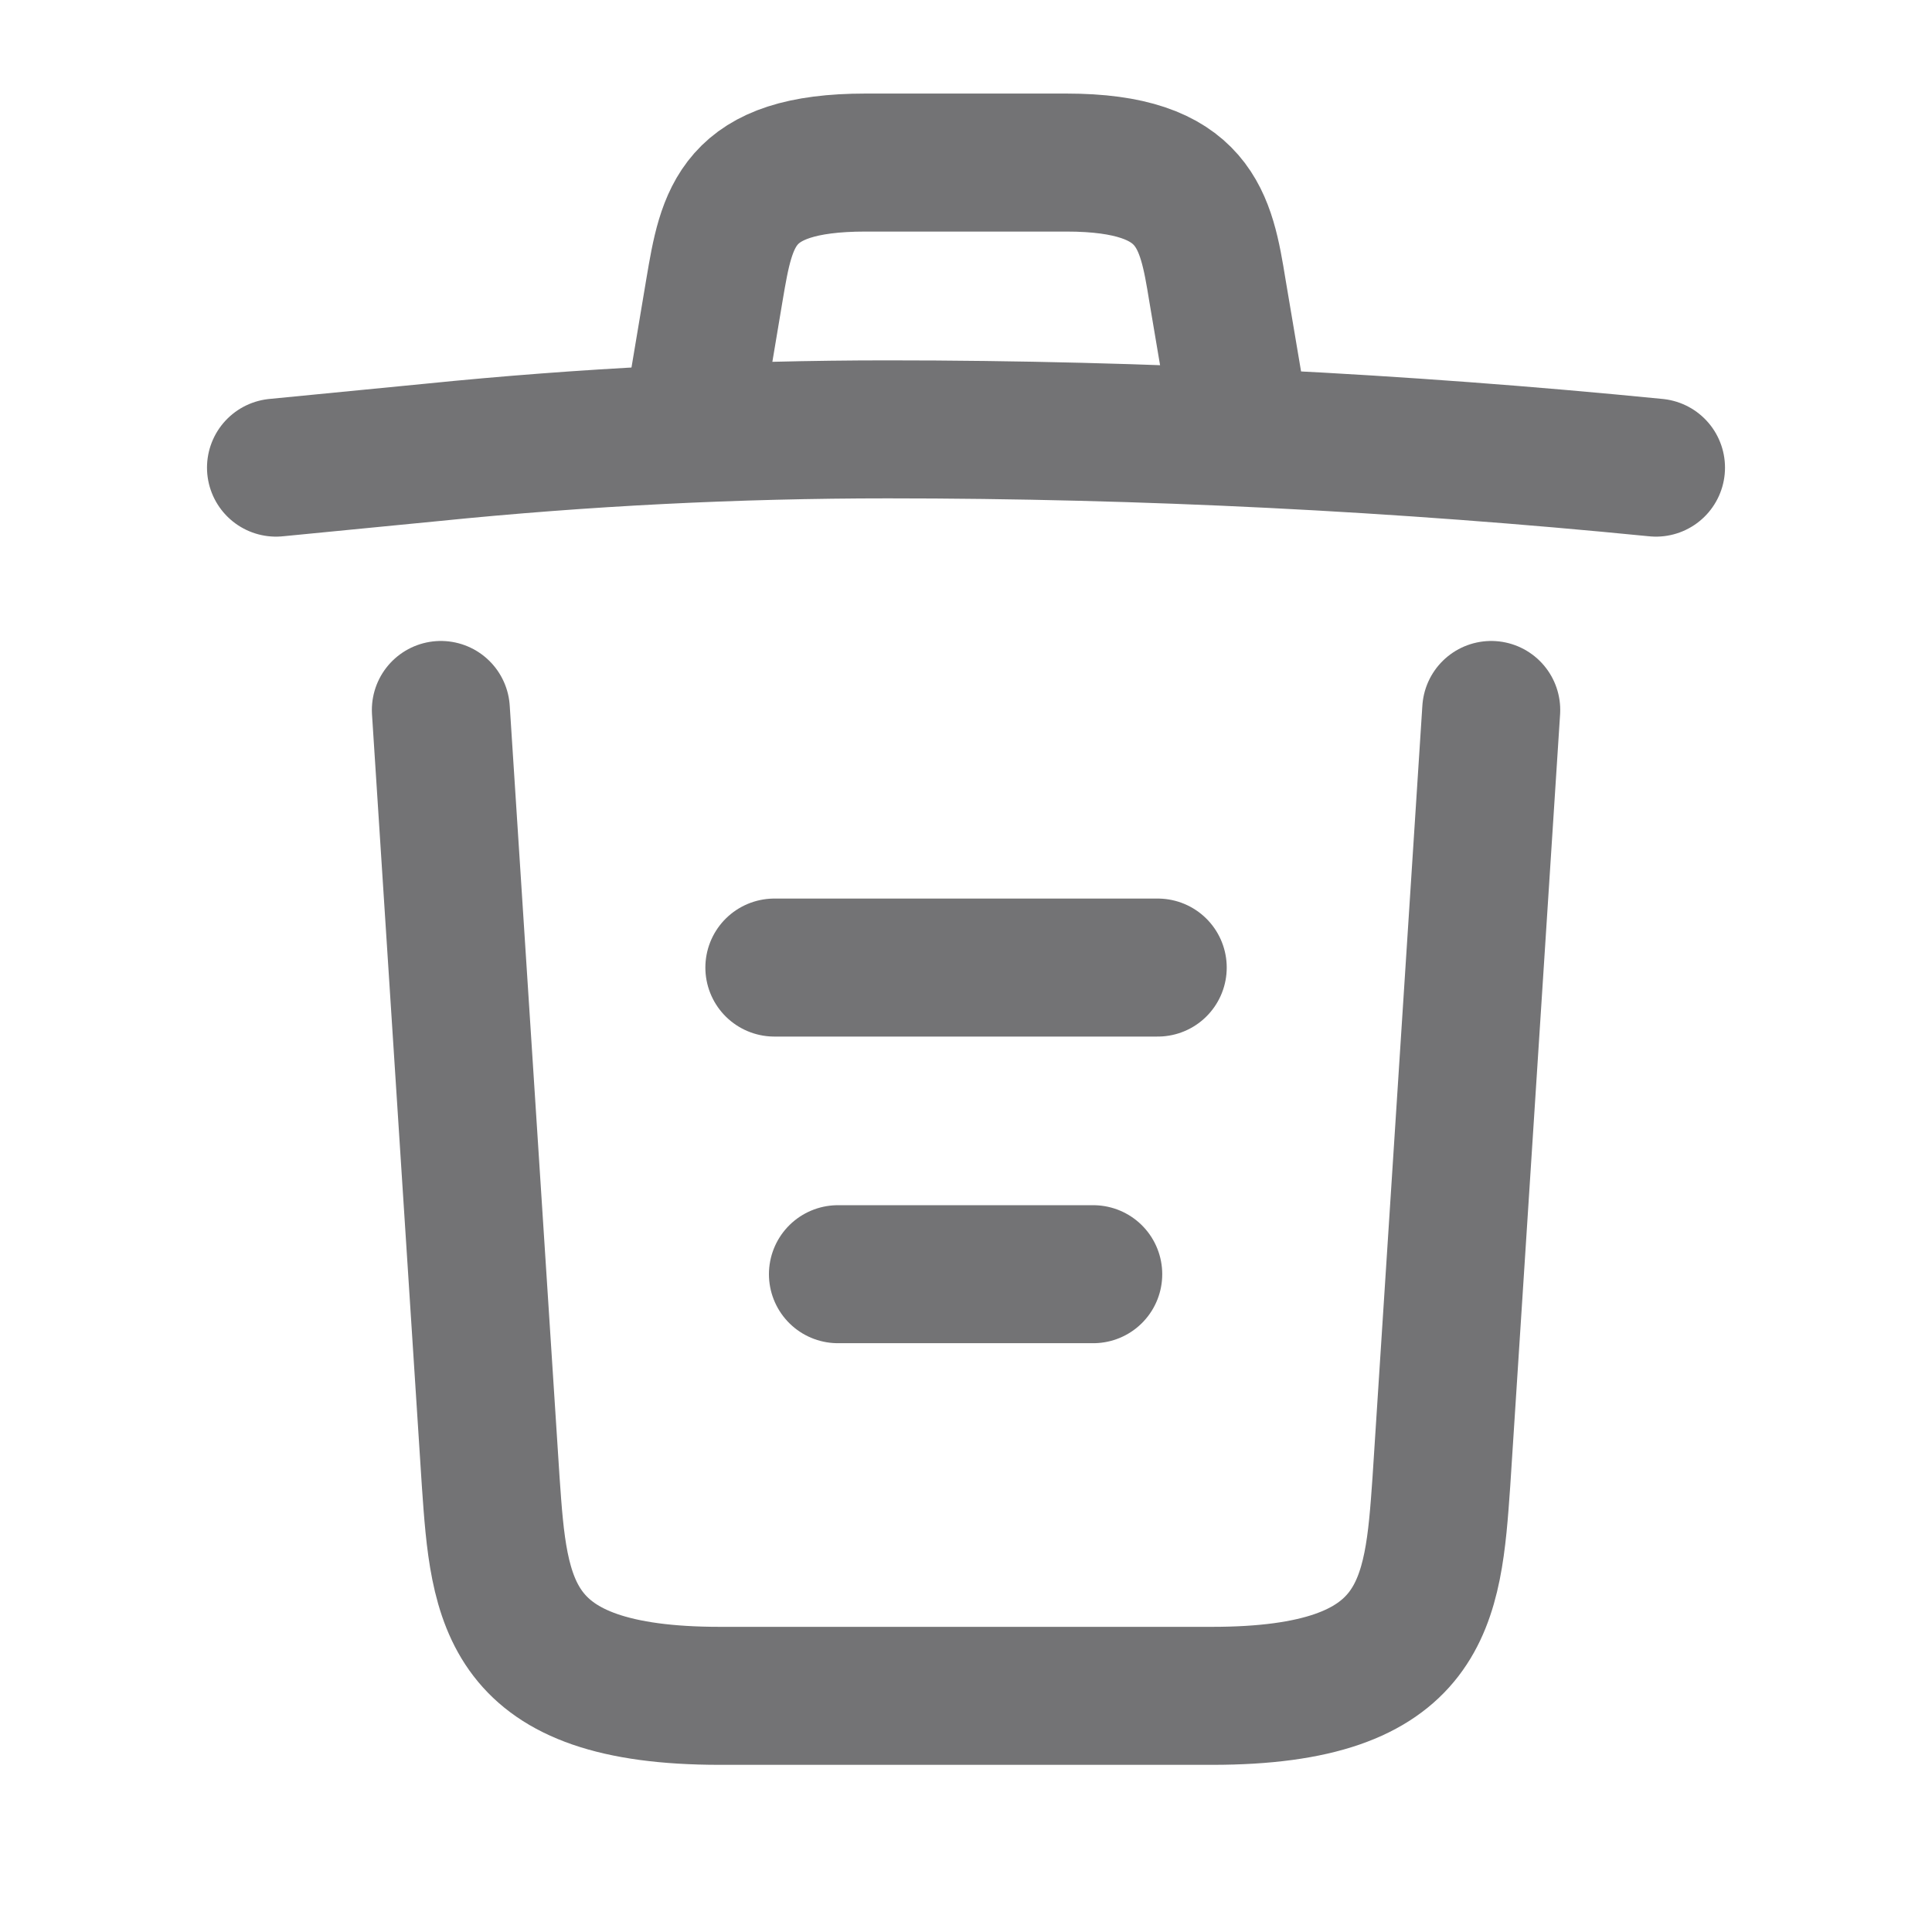 <svg width="21" height="21" viewBox="0 0 21 21" fill="none" xmlns="http://www.w3.org/2000/svg">
<path d="M18 5.083C15.225 4.808 12.433 4.667 9.65 4.667C8 4.667 6.35 4.75 4.7 4.917L3 5.083" stroke="#737375" stroke-width="1.5" stroke-linecap="round" stroke-linejoin="round"/>
<path d="M7.583 4.242L7.766 3.15C7.9 2.358 8 1.767 9.408 1.767H11.591C13 1.767 13.108 2.392 13.233 3.158L13.416 4.242" stroke="#737375" stroke-width="1.5" stroke-linecap="round" stroke-linejoin="round"/>
<path d="M16.209 7.717L15.667 16.108C15.575 17.417 15.5 18.433 13.175 18.433H7.825C5.5 18.433 5.425 17.417 5.334 16.108L4.792 7.717" stroke="#737375" stroke-width="1.5" stroke-linecap="round" stroke-linejoin="round"/>
<path d="M9.108 13.85H11.883" stroke="#737375" stroke-width="1.5" stroke-linecap="round" stroke-linejoin="round"/>
<path d="M8.417 10.517H12.584" stroke="#737375" stroke-width="1.5" stroke-linecap="round" stroke-linejoin="round"/>
</svg>
